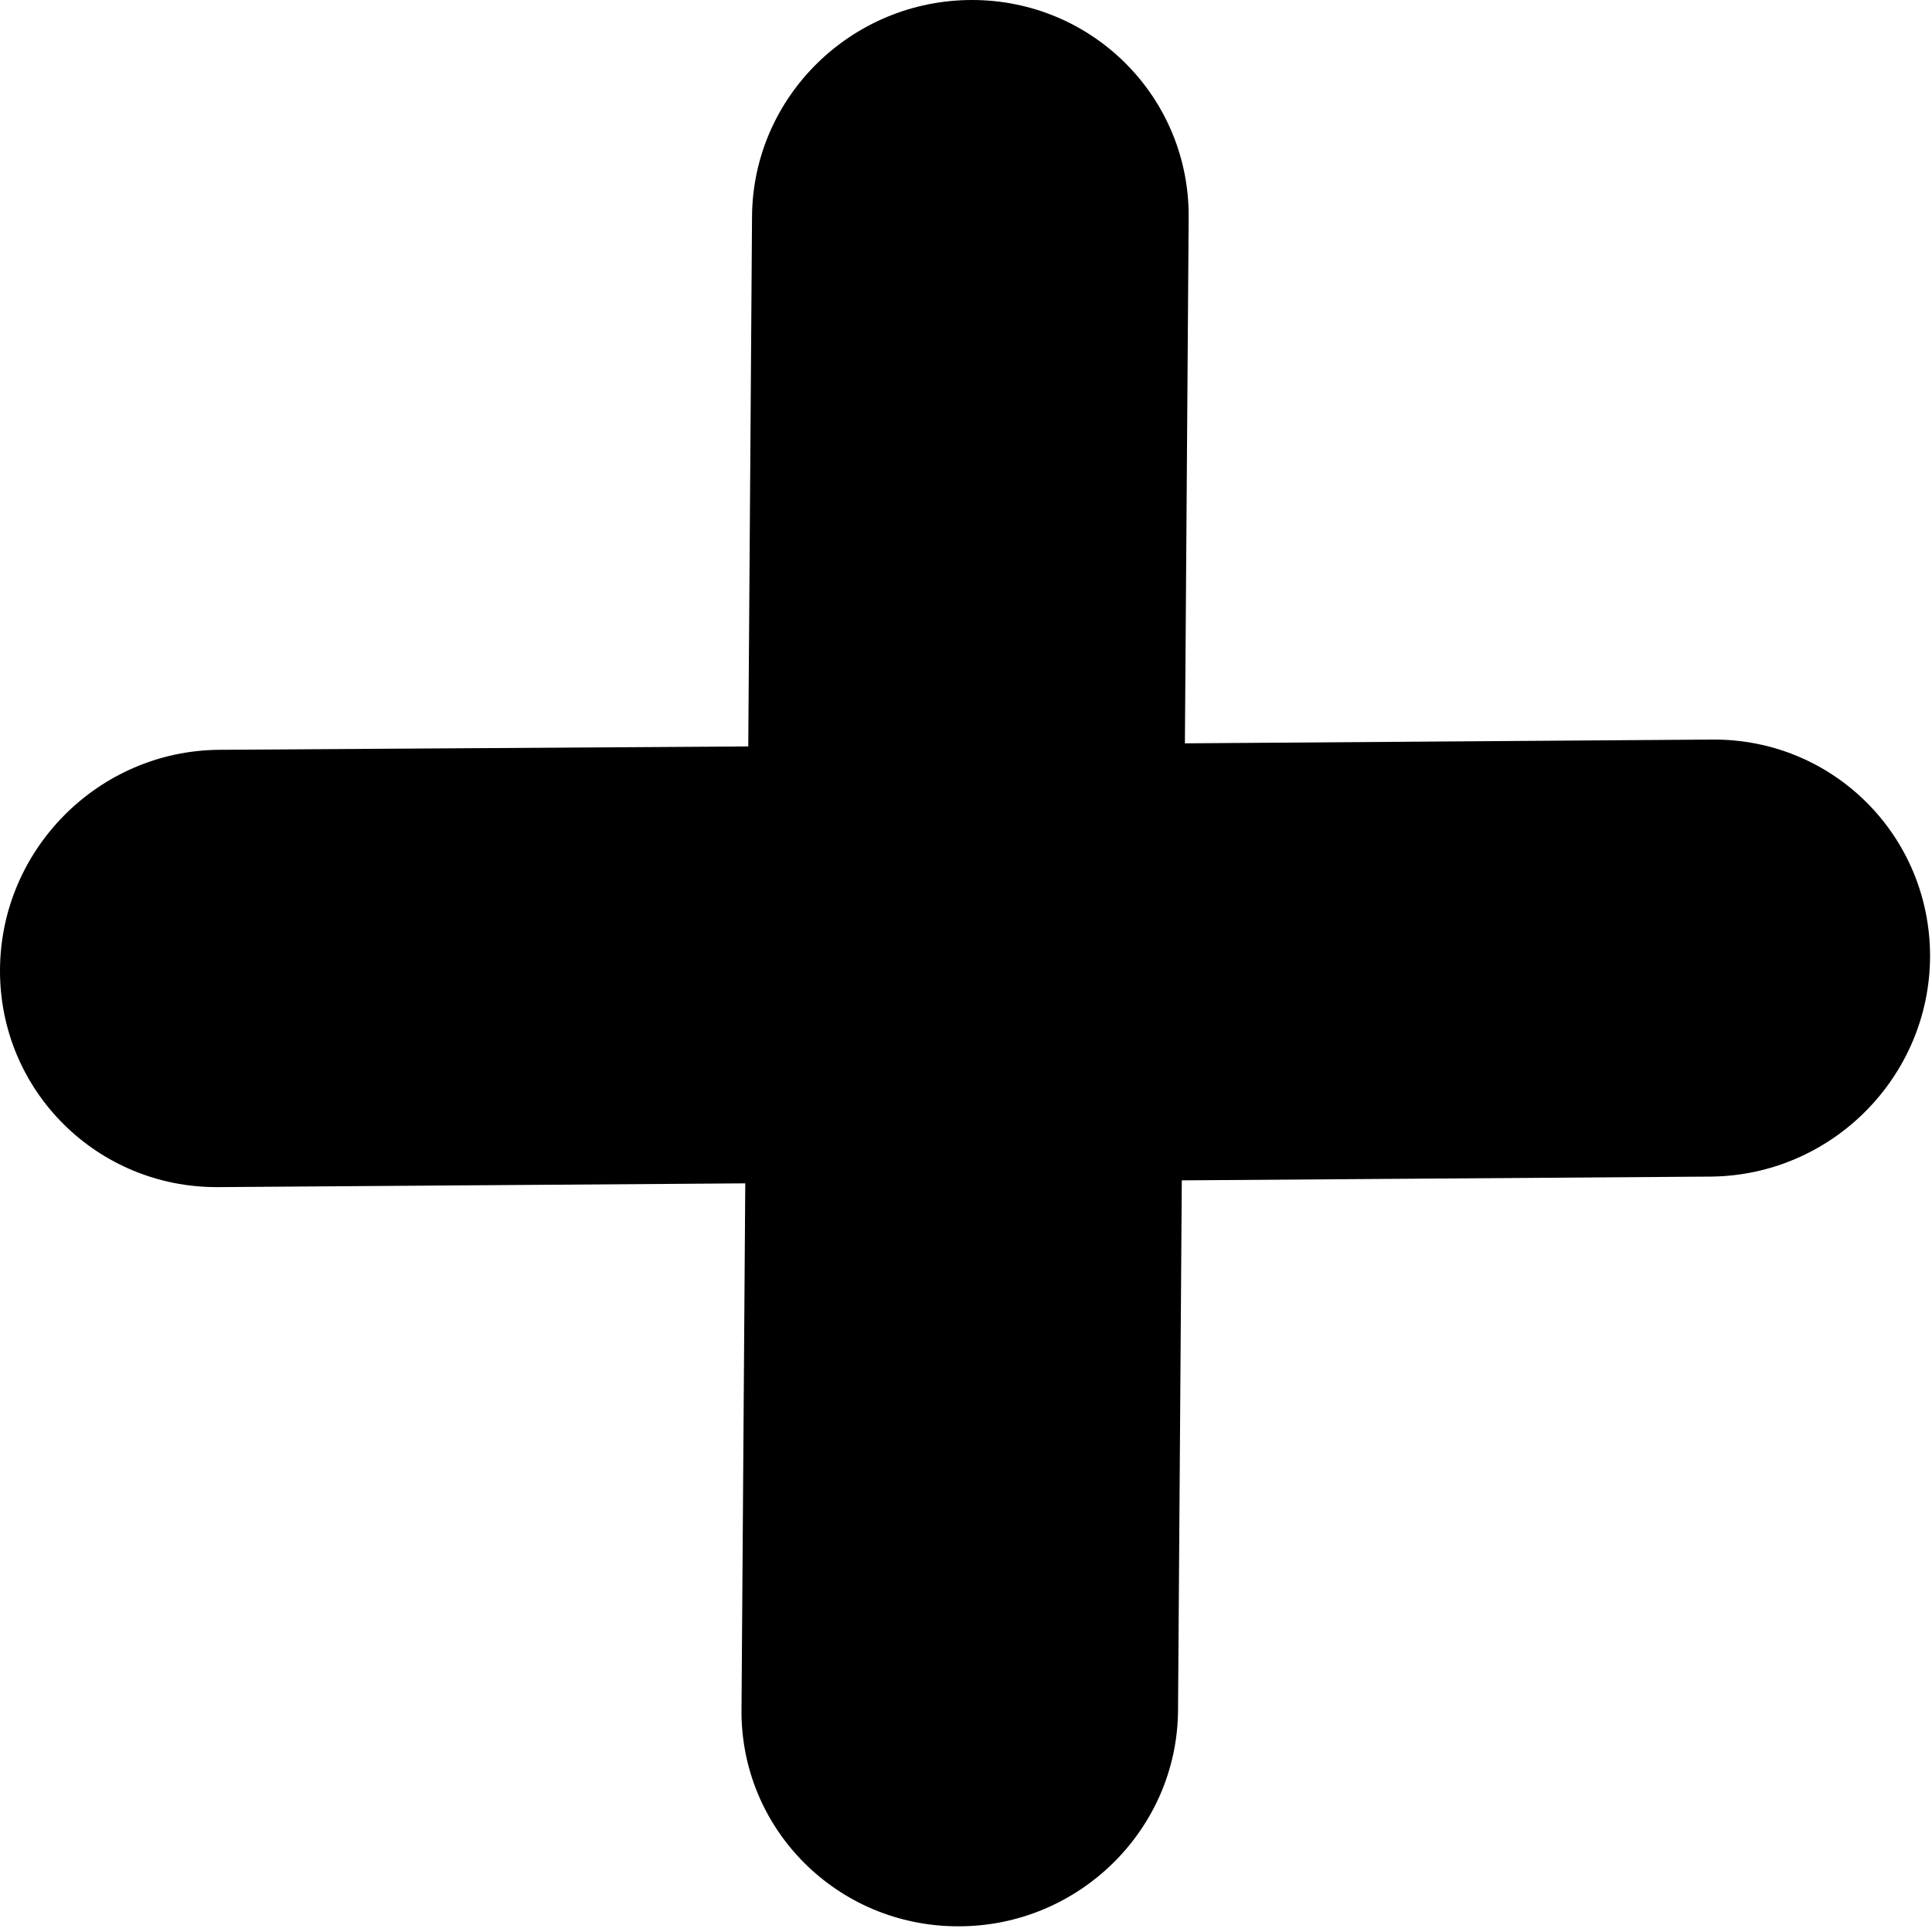 <?xml version="1.0" encoding="UTF-8"?>
<svg xmlns="http://www.w3.org/2000/svg" xmlns:xlink="http://www.w3.org/1999/xlink" width="20px" height="20px" viewBox="0 0 20 20" version="1.1">
<g id="surface1">
<path style=" stroke:none;fill-rule:evenodd;fill:rgb(0%,0%,0%);fill-opacity:1;" d="M 17.723 7.656 C 18.973 7.645 19.98 8.648 19.98 9.898 C 19.977 11.148 18.961 12.168 17.711 12.18 L 12.234 12.219 L 12.195 17.703 C 12.188 18.941 11.164 19.945 9.918 19.941 C 8.668 19.941 7.664 18.934 7.676 17.695 L 7.715 12.25 L 2.258 12.289 C 1.008 12.297 -0.004 11.293 0 10.043 C 0.004 8.793 1.02 7.773 2.266 7.762 L 7.746 7.727 L 7.785 2.242 C 7.793 1 8.816 0 10.062 0 C 11.312 0 12.312 1.008 12.305 2.246 L 12.266 7.695 Z M 17.723 7.656 "/>
</g>
</svg>
